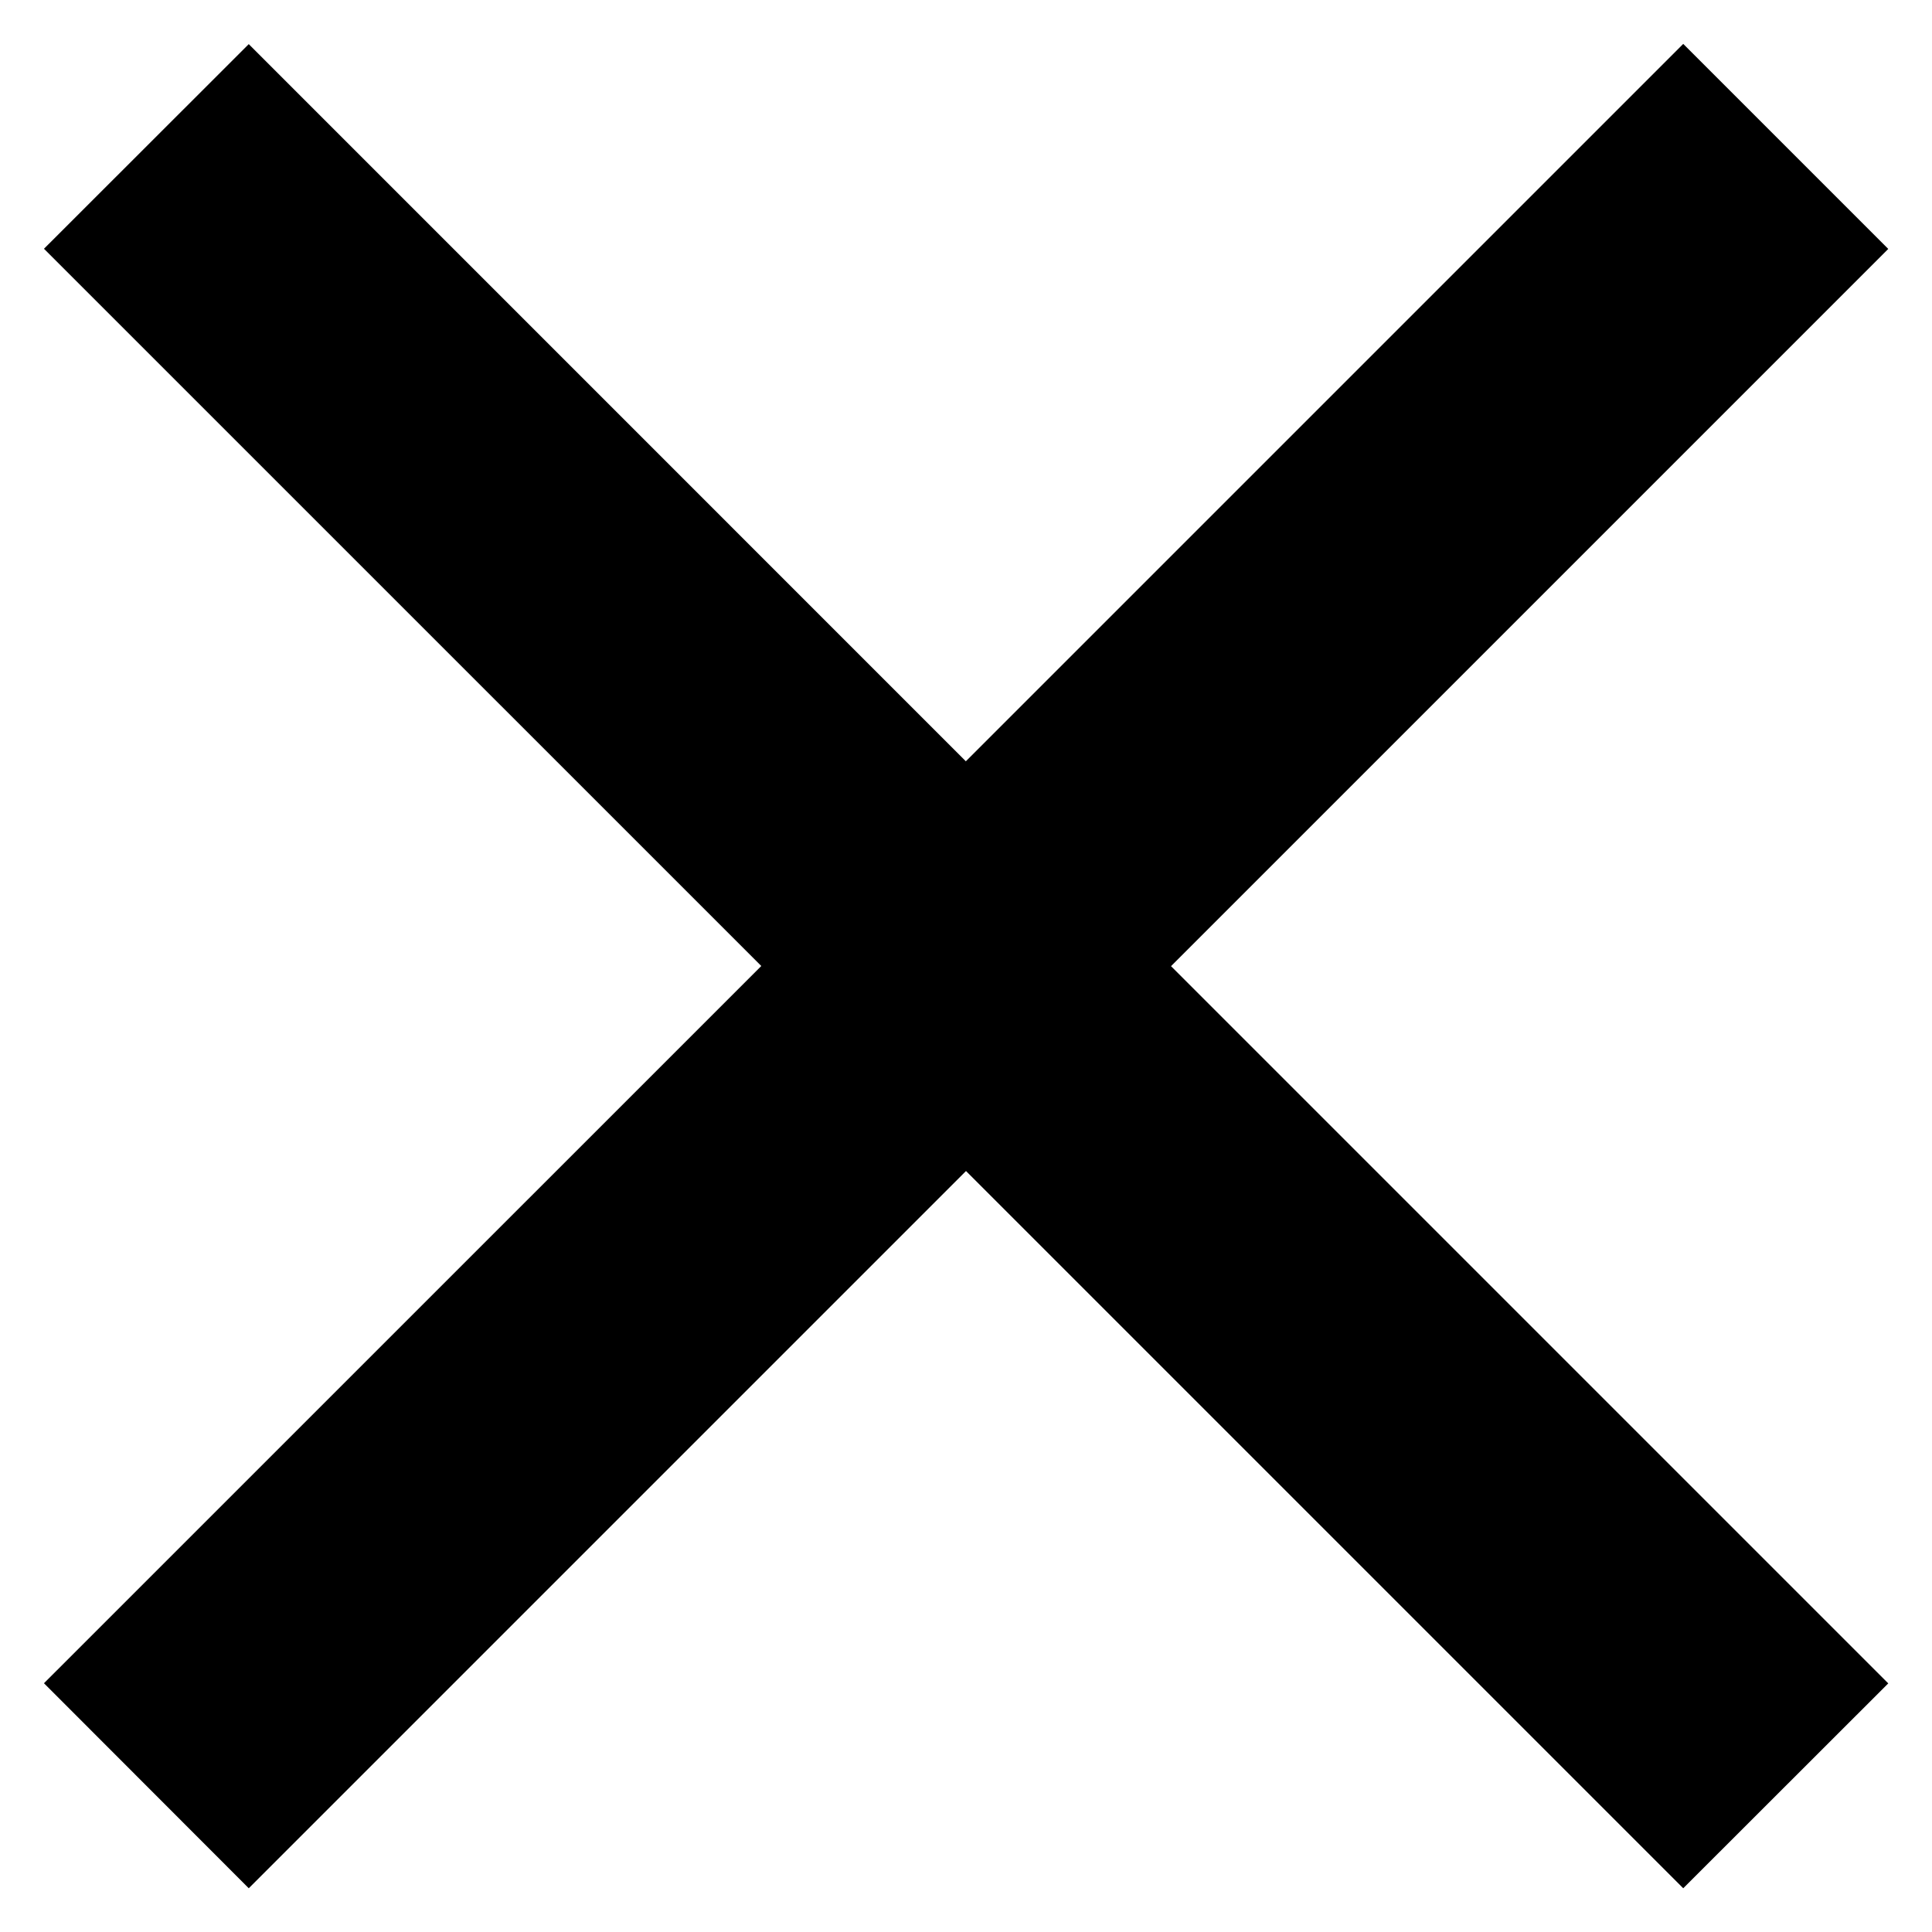 <svg width="25" height="25" viewBox="0 0 25 25" fill="none" xmlns="http://www.w3.org/2000/svg">
<path d="M12.5 9.849L21.781 0.568L24.434 3.221L15.153 12.502L24.434 21.783L21.781 24.434L12.5 15.153L3.219 24.434L0.569 21.781L9.851 12.5L0.569 3.219L3.219 0.571L12.5 9.853V9.849Z" fill="black"/>
</svg>
